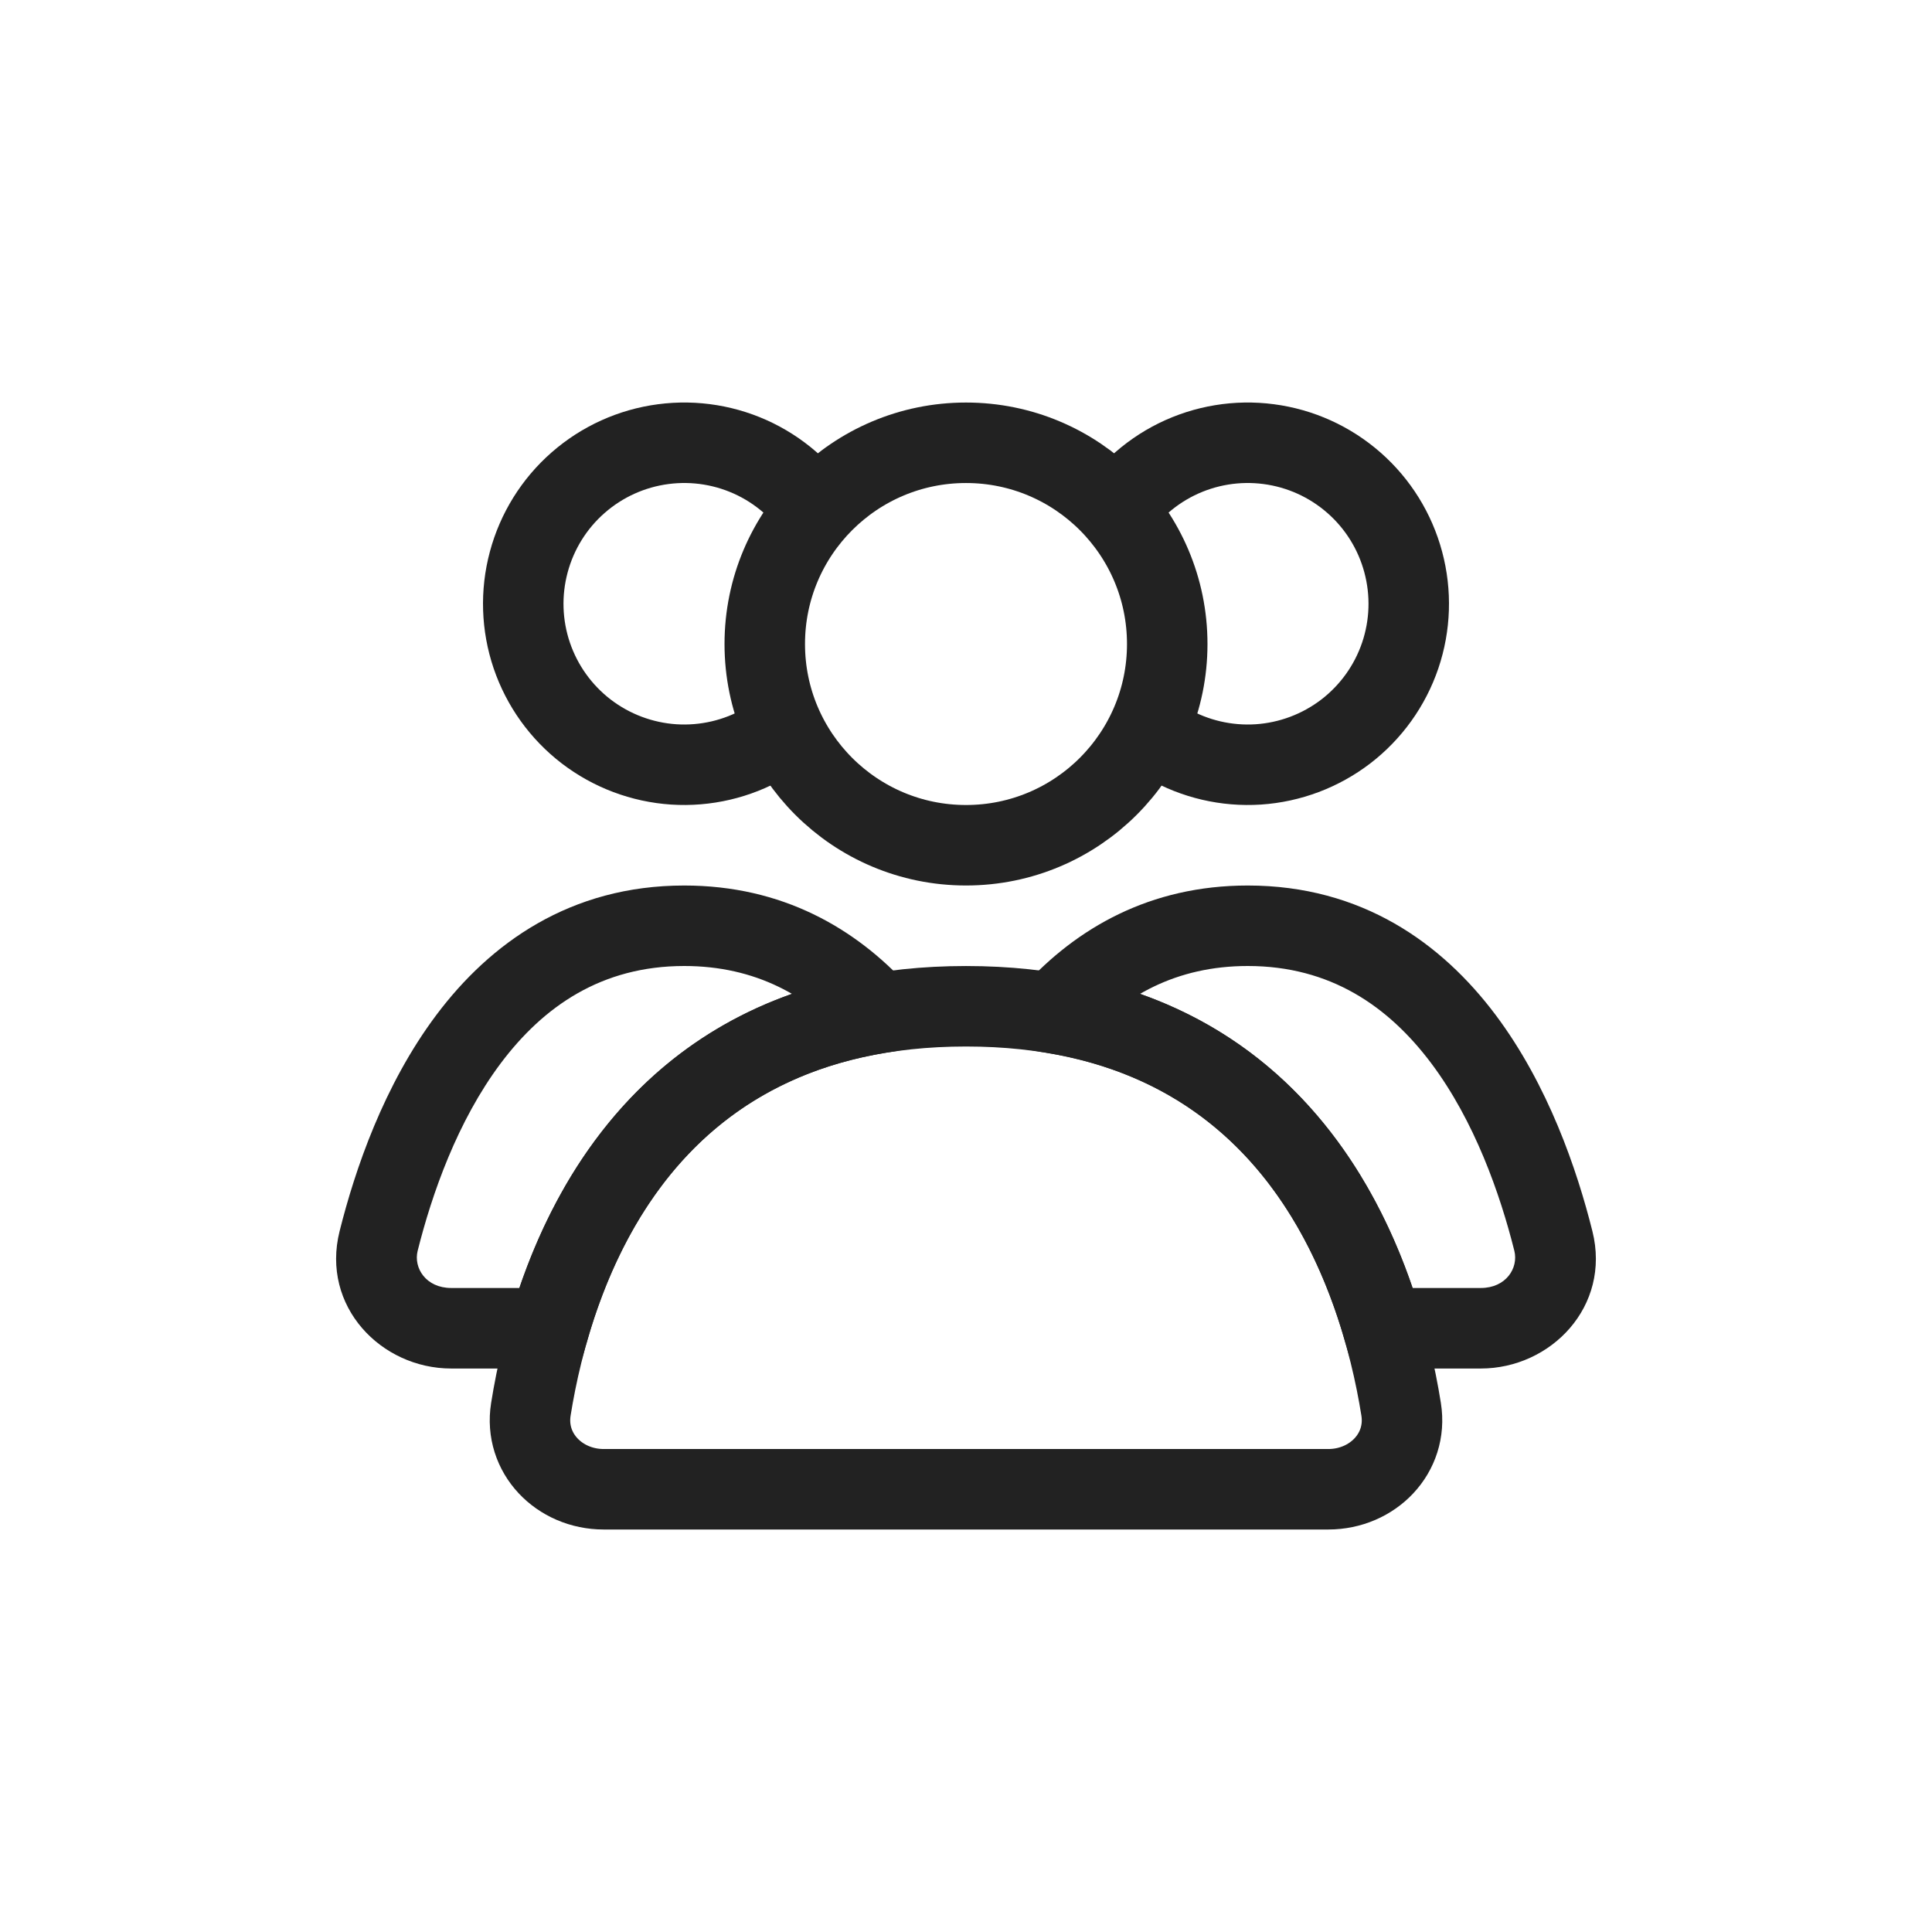 <svg width="44" height="44" viewBox="0 0 44 44" fill="none" xmlns="http://www.w3.org/2000/svg">
<g id="Group_light">
<circle id="Ellipse 46" cx="22" cy="14.667" r="4.583" stroke="#222222" stroke-width="1.833" stroke-linecap="round"/>
<path id="Ellipse 47" d="M25.241 11.917C25.604 11.289 26.145 10.782 26.795 10.461C27.445 10.141 28.176 10.02 28.895 10.115C29.614 10.209 30.289 10.515 30.834 10.993C31.38 11.471 31.771 12.101 31.958 12.801C32.146 13.502 32.122 14.242 31.889 14.929C31.656 15.615 31.224 16.218 30.649 16.659C30.073 17.1 29.38 17.361 28.657 17.409C27.933 17.456 27.211 17.288 26.583 16.925" stroke="#222222" stroke-width="1.833"/>
<path id="Ellipse 49" d="M18.759 11.917C18.396 11.289 17.855 10.782 17.205 10.461C16.555 10.141 15.824 10.02 15.105 10.115C14.386 10.209 13.711 10.515 13.166 10.993C12.62 11.471 12.229 12.101 12.042 12.801C11.854 13.502 11.878 14.242 12.111 14.929C12.344 15.615 12.776 16.218 13.351 16.659C13.927 17.1 14.62 17.361 15.344 17.409C16.067 17.456 16.789 17.288 17.417 16.925" stroke="#222222" stroke-width="1.833"/>
<path id="Rectangle 4160" d="M22 22.917C29.48 22.917 31.411 28.971 31.91 32.096C32.069 33.096 31.262 33.917 30.25 33.917H13.75C12.738 33.917 11.931 33.096 12.09 32.096C12.589 28.971 14.52 22.917 22 22.917Z" stroke="#222222" stroke-width="1.833" stroke-linecap="round"/>
<path id="Subtract" d="M35.377 28.263L34.488 28.486L35.377 28.263ZM23.993 23.074L23.316 22.456L22.179 23.702L23.843 23.978L23.993 23.074ZM31.499 30.25L30.619 30.505L30.81 31.167H31.499V30.25ZM28.417 22C30.301 22 31.624 22.922 32.594 24.213C33.582 25.53 34.163 27.189 34.488 28.486L36.266 28.04C35.916 26.641 35.26 24.711 34.06 23.112C32.84 21.487 31.02 20.167 28.417 20.167V22ZM24.67 23.692C25.587 22.688 26.786 22 28.417 22V20.167C26.185 20.167 24.518 21.14 23.316 22.456L24.67 23.692ZM23.843 23.978C28.06 24.679 29.845 27.83 30.619 30.505L32.38 29.995C31.516 27.01 29.368 23.038 24.143 22.17L23.843 23.978ZM33.724 29.333H31.499V31.167H33.724V29.333ZM34.488 28.486C34.586 28.88 34.297 29.333 33.724 29.333V31.167C35.321 31.167 36.694 29.751 36.266 28.04L34.488 28.486Z" fill="#222222"/>
<path id="Subtract_2" d="M20.007 23.074L20.157 23.978L21.821 23.702L20.684 22.456L20.007 23.074ZM8.623 28.263L7.734 28.04L8.623 28.263ZM12.501 30.25V31.167H13.19L13.382 30.505L12.501 30.25ZM15.583 22C17.214 22 18.413 22.688 19.33 23.692L20.684 22.456C19.482 21.14 17.815 20.167 15.583 20.167V22ZM9.512 28.486C9.837 27.189 10.418 25.53 11.406 24.213C12.376 22.922 13.699 22 15.583 22V20.167C12.98 20.167 11.16 21.487 9.94 23.112C8.74 24.711 8.084 26.641 7.734 28.04L9.512 28.486ZM10.276 29.333C9.703 29.333 9.414 28.88 9.512 28.486L7.734 28.04C7.305 29.751 8.679 31.167 10.276 31.167V29.333ZM12.501 29.333H10.276V31.167H12.501V29.333ZM13.382 30.505C14.155 27.83 15.94 24.679 20.157 23.978L19.857 22.17C14.632 23.038 12.484 27.01 11.62 29.995L13.382 30.505Z" fill="#222222"/>
</g>
</svg>

